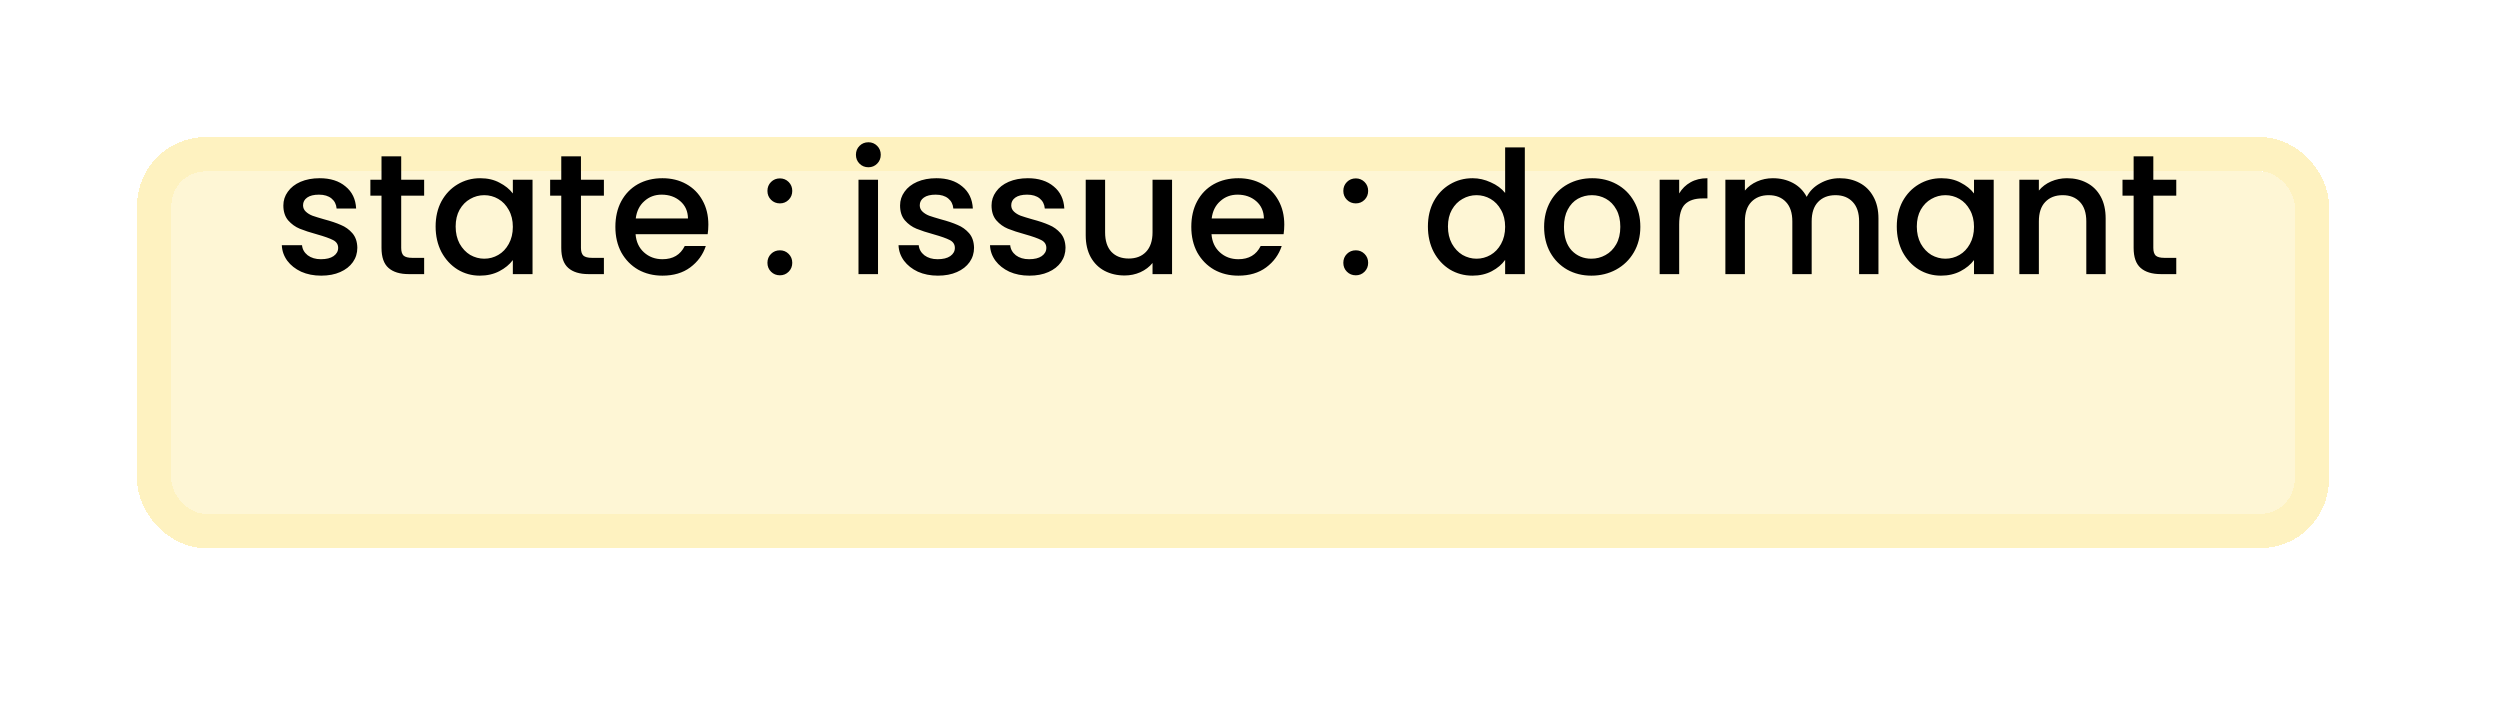 <svg width="73" height="21" viewBox="0 0 73 21" fill="none" xmlns="http://www.w3.org/2000/svg">
<g filter="url(#filter0_d_17_146)">
<rect x="5.004" y="1.004" width="62" height="10" rx="1" fill="#FEF2C0" fill-opacity="0.67" style="mix-blend-mode:darken" shape-rendering="crispEdges"/>
<rect x="4.504" y="0.504" width="63" height="11" rx="1.5" stroke="#FEF2C0" shape-rendering="crispEdges"/>
</g>
<path d="M9.379 8.049C9.162 8.049 8.967 8.011 8.794 7.934C8.624 7.854 8.489 7.747 8.389 7.614C8.289 7.477 8.236 7.326 8.229 7.159H8.819C8.829 7.276 8.884 7.374 8.984 7.454C9.087 7.531 9.216 7.569 9.369 7.569C9.529 7.569 9.652 7.539 9.739 7.479C9.829 7.416 9.874 7.336 9.874 7.239C9.874 7.136 9.824 7.059 9.724 7.009C9.627 6.959 9.472 6.904 9.259 6.844C9.052 6.787 8.884 6.732 8.754 6.679C8.624 6.626 8.511 6.544 8.414 6.434C8.321 6.324 8.274 6.179 8.274 5.999C8.274 5.852 8.317 5.719 8.404 5.599C8.491 5.476 8.614 5.379 8.774 5.309C8.937 5.239 9.124 5.204 9.334 5.204C9.647 5.204 9.899 5.284 10.089 5.444C10.282 5.601 10.386 5.816 10.399 6.089H9.829C9.819 5.966 9.769 5.867 9.679 5.794C9.589 5.721 9.467 5.684 9.314 5.684C9.164 5.684 9.049 5.712 8.969 5.769C8.889 5.826 8.849 5.901 8.849 5.994C8.849 6.067 8.876 6.129 8.929 6.179C8.982 6.229 9.047 6.269 9.124 6.299C9.201 6.326 9.314 6.361 9.464 6.404C9.664 6.457 9.827 6.512 9.954 6.569C10.084 6.622 10.196 6.702 10.289 6.809C10.382 6.916 10.431 7.057 10.434 7.234C10.434 7.391 10.391 7.531 10.304 7.654C10.217 7.777 10.094 7.874 9.934 7.944C9.777 8.014 9.592 8.049 9.379 8.049ZM11.715 5.714V7.239C11.715 7.342 11.738 7.417 11.785 7.464C11.835 7.507 11.918 7.529 12.035 7.529H12.385V8.004H11.935C11.678 8.004 11.482 7.944 11.345 7.824C11.208 7.704 11.14 7.509 11.14 7.239V5.714H10.815V5.249H11.14V4.564H11.715V5.249H12.385V5.714H11.715ZM12.72 6.614C12.72 6.337 12.777 6.092 12.89 5.879C13.007 5.666 13.164 5.501 13.36 5.384C13.56 5.264 13.78 5.204 14.02 5.204C14.237 5.204 14.425 5.247 14.585 5.334C14.748 5.417 14.879 5.522 14.975 5.649V5.249H15.55V8.004H14.975V7.594C14.879 7.724 14.747 7.832 14.58 7.919C14.414 8.006 14.223 8.049 14.01 8.049C13.774 8.049 13.557 7.989 13.36 7.869C13.164 7.746 13.007 7.576 12.89 7.359C12.777 7.139 12.72 6.891 12.72 6.614ZM14.975 6.624C14.975 6.434 14.935 6.269 14.855 6.129C14.778 5.989 14.677 5.882 14.55 5.809C14.424 5.736 14.287 5.699 14.14 5.699C13.993 5.699 13.857 5.736 13.73 5.809C13.604 5.879 13.5 5.984 13.42 6.124C13.344 6.261 13.305 6.424 13.305 6.614C13.305 6.804 13.344 6.971 13.42 7.114C13.5 7.257 13.604 7.367 13.73 7.444C13.86 7.517 13.997 7.554 14.14 7.554C14.287 7.554 14.424 7.517 14.55 7.444C14.677 7.371 14.778 7.264 14.855 7.124C14.935 6.981 14.975 6.814 14.975 6.624ZM16.964 5.714V7.239C16.964 7.342 16.987 7.417 17.034 7.464C17.084 7.507 17.167 7.529 17.284 7.529H17.634V8.004H17.184C16.927 8.004 16.73 7.944 16.594 7.824C16.457 7.704 16.389 7.509 16.389 7.239V5.714H16.064V5.249H16.389V4.564H16.964V5.249H17.634V5.714H16.964ZM20.684 6.559C20.684 6.662 20.677 6.756 20.664 6.839H18.559C18.576 7.059 18.657 7.236 18.804 7.369C18.951 7.502 19.131 7.569 19.344 7.569C19.651 7.569 19.867 7.441 19.994 7.184H20.609C20.526 7.437 20.374 7.646 20.154 7.809C19.938 7.969 19.668 8.049 19.344 8.049C19.081 8.049 18.844 7.991 18.634 7.874C18.427 7.754 18.264 7.587 18.144 7.374C18.027 7.157 17.969 6.907 17.969 6.624C17.969 6.341 18.026 6.092 18.139 5.879C18.256 5.662 18.418 5.496 18.624 5.379C18.834 5.262 19.074 5.204 19.344 5.204C19.604 5.204 19.836 5.261 20.039 5.374C20.242 5.487 20.401 5.647 20.514 5.854C20.628 6.057 20.684 6.292 20.684 6.559ZM20.089 6.379C20.086 6.169 20.011 6.001 19.864 5.874C19.718 5.747 19.536 5.684 19.319 5.684C19.122 5.684 18.954 5.747 18.814 5.874C18.674 5.997 18.591 6.166 18.564 6.379H20.089ZM22.774 8.039C22.671 8.039 22.584 8.004 22.514 7.934C22.444 7.864 22.409 7.777 22.409 7.674C22.409 7.571 22.444 7.484 22.514 7.414C22.584 7.344 22.671 7.309 22.774 7.309C22.874 7.309 22.959 7.344 23.029 7.414C23.099 7.484 23.134 7.571 23.134 7.674C23.134 7.777 23.099 7.864 23.029 7.934C22.959 8.004 22.874 8.039 22.774 8.039ZM22.774 5.939C22.671 5.939 22.584 5.904 22.514 5.834C22.444 5.764 22.409 5.677 22.409 5.574C22.409 5.471 22.444 5.384 22.514 5.314C22.584 5.244 22.671 5.209 22.774 5.209C22.874 5.209 22.959 5.244 23.029 5.314C23.099 5.384 23.134 5.471 23.134 5.574C23.134 5.677 23.099 5.764 23.029 5.834C22.959 5.904 22.874 5.939 22.774 5.939ZM25.358 4.884C25.255 4.884 25.168 4.849 25.098 4.779C25.028 4.709 24.993 4.622 24.993 4.519C24.993 4.416 25.028 4.329 25.098 4.259C25.168 4.189 25.255 4.154 25.358 4.154C25.458 4.154 25.543 4.189 25.613 4.259C25.683 4.329 25.718 4.416 25.718 4.519C25.718 4.622 25.683 4.709 25.613 4.779C25.543 4.849 25.458 4.884 25.358 4.884ZM25.638 5.249V8.004H25.068V5.249H25.638ZM27.387 8.049C27.17 8.049 26.975 8.011 26.802 7.934C26.632 7.854 26.497 7.747 26.397 7.614C26.297 7.477 26.243 7.326 26.237 7.159H26.827C26.837 7.276 26.892 7.374 26.992 7.454C27.095 7.531 27.223 7.569 27.377 7.569C27.537 7.569 27.66 7.539 27.747 7.479C27.837 7.416 27.882 7.336 27.882 7.239C27.882 7.136 27.832 7.059 27.732 7.009C27.635 6.959 27.48 6.904 27.267 6.844C27.06 6.787 26.892 6.732 26.762 6.679C26.632 6.626 26.518 6.544 26.422 6.434C26.328 6.324 26.282 6.179 26.282 5.999C26.282 5.852 26.325 5.719 26.412 5.599C26.498 5.476 26.622 5.379 26.782 5.309C26.945 5.239 27.132 5.204 27.342 5.204C27.655 5.204 27.907 5.284 28.097 5.444C28.29 5.601 28.393 5.816 28.407 6.089H27.837C27.827 5.966 27.777 5.867 27.687 5.794C27.597 5.721 27.475 5.684 27.322 5.684C27.172 5.684 27.057 5.712 26.977 5.769C26.897 5.826 26.857 5.901 26.857 5.994C26.857 6.067 26.883 6.129 26.937 6.179C26.99 6.229 27.055 6.269 27.132 6.299C27.208 6.326 27.322 6.361 27.472 6.404C27.672 6.457 27.835 6.512 27.962 6.569C28.092 6.622 28.203 6.702 28.297 6.809C28.39 6.916 28.438 7.057 28.442 7.234C28.442 7.391 28.398 7.531 28.312 7.654C28.225 7.777 28.102 7.874 27.942 7.944C27.785 8.014 27.6 8.049 27.387 8.049ZM30.058 8.049C29.841 8.049 29.646 8.011 29.473 7.934C29.303 7.854 29.168 7.747 29.068 7.614C28.968 7.477 28.914 7.326 28.908 7.159H29.498C29.508 7.276 29.563 7.374 29.663 7.454C29.766 7.531 29.894 7.569 30.048 7.569C30.208 7.569 30.331 7.539 30.418 7.479C30.508 7.416 30.553 7.336 30.553 7.239C30.553 7.136 30.503 7.059 30.403 7.009C30.306 6.959 30.151 6.904 29.938 6.844C29.731 6.787 29.563 6.732 29.433 6.679C29.303 6.626 29.189 6.544 29.093 6.434C28.999 6.324 28.953 6.179 28.953 5.999C28.953 5.852 28.996 5.719 29.083 5.599C29.169 5.476 29.293 5.379 29.453 5.309C29.616 5.239 29.803 5.204 30.013 5.204C30.326 5.204 30.578 5.284 30.768 5.444C30.961 5.601 31.064 5.816 31.078 6.089H30.508C30.498 5.966 30.448 5.867 30.358 5.794C30.268 5.721 30.146 5.684 29.993 5.684C29.843 5.684 29.728 5.712 29.648 5.769C29.568 5.826 29.528 5.901 29.528 5.994C29.528 6.067 29.554 6.129 29.608 6.179C29.661 6.229 29.726 6.269 29.803 6.299C29.879 6.326 29.993 6.361 30.143 6.404C30.343 6.457 30.506 6.512 30.633 6.569C30.763 6.622 30.874 6.702 30.968 6.809C31.061 6.916 31.109 7.057 31.113 7.234C31.113 7.391 31.069 7.531 30.983 7.654C30.896 7.777 30.773 7.874 30.613 7.944C30.456 8.014 30.271 8.049 30.058 8.049ZM34.224 5.249V8.004H33.654V7.679C33.563 7.792 33.445 7.882 33.298 7.949C33.155 8.012 33.002 8.044 32.839 8.044C32.622 8.044 32.427 7.999 32.254 7.909C32.084 7.819 31.948 7.686 31.849 7.509C31.752 7.332 31.703 7.119 31.703 6.869V5.249H32.269V6.784C32.269 7.031 32.33 7.221 32.453 7.354C32.577 7.484 32.745 7.549 32.959 7.549C33.172 7.549 33.34 7.484 33.464 7.354C33.59 7.221 33.654 7.031 33.654 6.784V5.249H34.224ZM37.501 6.559C37.501 6.662 37.494 6.756 37.481 6.839H35.376C35.392 7.059 35.474 7.236 35.621 7.369C35.767 7.502 35.947 7.569 36.161 7.569C36.467 7.569 36.684 7.441 36.811 7.184H37.426C37.342 7.437 37.191 7.646 36.971 7.809C36.754 7.969 36.484 8.049 36.161 8.049C35.897 8.049 35.661 7.991 35.451 7.874C35.244 7.754 35.081 7.587 34.961 7.374C34.844 7.157 34.786 6.907 34.786 6.624C34.786 6.341 34.842 6.092 34.956 5.879C35.072 5.662 35.234 5.496 35.441 5.379C35.651 5.262 35.891 5.204 36.161 5.204C36.421 5.204 36.652 5.261 36.856 5.374C37.059 5.487 37.217 5.647 37.331 5.854C37.444 6.057 37.501 6.292 37.501 6.559ZM36.906 6.379C36.902 6.169 36.827 6.001 36.681 5.874C36.534 5.747 36.352 5.684 36.136 5.684C35.939 5.684 35.771 5.747 35.631 5.874C35.491 5.997 35.407 6.166 35.381 6.379H36.906ZM39.59 8.039C39.487 8.039 39.4 8.004 39.33 7.934C39.26 7.864 39.225 7.777 39.225 7.674C39.225 7.571 39.26 7.484 39.33 7.414C39.4 7.344 39.487 7.309 39.59 7.309C39.69 7.309 39.775 7.344 39.845 7.414C39.915 7.484 39.95 7.571 39.95 7.674C39.95 7.777 39.915 7.864 39.845 7.934C39.775 8.004 39.69 8.039 39.59 8.039ZM39.59 5.939C39.487 5.939 39.4 5.904 39.33 5.834C39.26 5.764 39.225 5.677 39.225 5.574C39.225 5.471 39.26 5.384 39.33 5.314C39.4 5.244 39.487 5.209 39.59 5.209C39.69 5.209 39.775 5.244 39.845 5.314C39.915 5.384 39.95 5.471 39.95 5.574C39.95 5.677 39.915 5.764 39.845 5.834C39.775 5.904 39.69 5.939 39.59 5.939ZM41.695 6.614C41.695 6.337 41.751 6.092 41.865 5.879C41.981 5.666 42.138 5.501 42.335 5.384C42.535 5.264 42.756 5.204 43 5.204C43.18 5.204 43.356 5.244 43.53 5.324C43.706 5.401 43.846 5.504 43.95 5.634V4.304H44.525V8.004H43.95V7.589C43.856 7.722 43.726 7.832 43.56 7.919C43.396 8.006 43.208 8.049 42.995 8.049C42.755 8.049 42.535 7.989 42.335 7.869C42.138 7.746 41.981 7.576 41.865 7.359C41.751 7.139 41.695 6.891 41.695 6.614ZM43.95 6.624C43.95 6.434 43.91 6.269 43.83 6.129C43.753 5.989 43.651 5.882 43.525 5.809C43.398 5.736 43.261 5.699 43.115 5.699C42.968 5.699 42.831 5.736 42.705 5.809C42.578 5.879 42.475 5.984 42.395 6.124C42.318 6.261 42.28 6.424 42.28 6.614C42.28 6.804 42.318 6.971 42.395 7.114C42.475 7.257 42.578 7.367 42.705 7.444C42.835 7.517 42.971 7.554 43.115 7.554C43.261 7.554 43.398 7.517 43.525 7.444C43.651 7.371 43.753 7.264 43.83 7.124C43.91 6.981 43.95 6.814 43.95 6.624ZM46.468 8.049C46.208 8.049 45.973 7.991 45.763 7.874C45.553 7.754 45.388 7.587 45.268 7.374C45.148 7.157 45.088 6.907 45.088 6.624C45.088 6.344 45.15 6.096 45.273 5.879C45.397 5.662 45.565 5.496 45.778 5.379C45.992 5.262 46.23 5.204 46.493 5.204C46.757 5.204 46.995 5.262 47.208 5.379C47.422 5.496 47.59 5.662 47.713 5.879C47.837 6.096 47.898 6.344 47.898 6.624C47.898 6.904 47.835 7.152 47.708 7.369C47.582 7.586 47.408 7.754 47.188 7.874C46.972 7.991 46.732 8.049 46.468 8.049ZM46.468 7.554C46.615 7.554 46.752 7.519 46.878 7.449C47.008 7.379 47.113 7.274 47.193 7.134C47.273 6.994 47.313 6.824 47.313 6.624C47.313 6.424 47.275 6.256 47.198 6.119C47.122 5.979 47.02 5.874 46.893 5.804C46.767 5.734 46.63 5.699 46.483 5.699C46.337 5.699 46.2 5.734 46.073 5.804C45.95 5.874 45.852 5.979 45.778 6.119C45.705 6.256 45.668 6.424 45.668 6.624C45.668 6.921 45.743 7.151 45.893 7.314C46.047 7.474 46.238 7.554 46.468 7.554ZM49.032 5.649C49.115 5.509 49.225 5.401 49.362 5.324C49.502 5.244 49.667 5.204 49.857 5.204V5.794H49.712C49.489 5.794 49.319 5.851 49.202 5.964C49.089 6.077 49.032 6.274 49.032 6.554V8.004H48.462V5.249H49.032V5.649ZM53.716 5.204C53.932 5.204 54.126 5.249 54.296 5.339C54.469 5.429 54.604 5.562 54.701 5.739C54.801 5.916 54.851 6.129 54.851 6.379V8.004H54.286V6.464C54.286 6.217 54.224 6.029 54.101 5.899C53.977 5.766 53.809 5.699 53.596 5.699C53.383 5.699 53.212 5.766 53.086 5.899C52.962 6.029 52.901 6.217 52.901 6.464V8.004H52.336V6.464C52.336 6.217 52.274 6.029 52.151 5.899C52.028 5.766 51.859 5.699 51.646 5.699C51.432 5.699 51.263 5.766 51.136 5.899C51.013 6.029 50.951 6.217 50.951 6.464V8.004H50.381V5.249H50.951V5.564C51.044 5.451 51.163 5.362 51.306 5.299C51.449 5.236 51.602 5.204 51.766 5.204C51.986 5.204 52.182 5.251 52.356 5.344C52.529 5.437 52.663 5.572 52.756 5.749C52.839 5.582 52.969 5.451 53.146 5.354C53.322 5.254 53.513 5.204 53.716 5.204ZM55.386 6.614C55.386 6.337 55.443 6.092 55.556 5.879C55.673 5.666 55.83 5.501 56.026 5.384C56.226 5.264 56.446 5.204 56.686 5.204C56.903 5.204 57.091 5.247 57.251 5.334C57.414 5.417 57.544 5.522 57.641 5.649V5.249H58.216V8.004H57.641V7.594C57.544 7.724 57.413 7.832 57.246 7.919C57.08 8.006 56.889 8.049 56.676 8.049C56.44 8.049 56.223 7.989 56.026 7.869C55.83 7.746 55.673 7.576 55.556 7.359C55.443 7.139 55.386 6.891 55.386 6.614ZM57.641 6.624C57.641 6.434 57.601 6.269 57.521 6.129C57.444 5.989 57.343 5.882 57.216 5.809C57.09 5.736 56.953 5.699 56.806 5.699C56.66 5.699 56.523 5.736 56.396 5.809C56.27 5.879 56.166 5.984 56.086 6.124C56.01 6.261 55.971 6.424 55.971 6.614C55.971 6.804 56.01 6.971 56.086 7.114C56.166 7.257 56.27 7.367 56.396 7.444C56.526 7.517 56.663 7.554 56.806 7.554C56.953 7.554 57.09 7.517 57.216 7.444C57.343 7.371 57.444 7.264 57.521 7.124C57.601 6.981 57.641 6.814 57.641 6.624ZM60.355 5.204C60.572 5.204 60.765 5.249 60.935 5.339C61.108 5.429 61.243 5.562 61.34 5.739C61.437 5.916 61.485 6.129 61.485 6.379V8.004H60.92V6.464C60.92 6.217 60.858 6.029 60.735 5.899C60.611 5.766 60.443 5.699 60.23 5.699C60.017 5.699 59.846 5.766 59.72 5.899C59.596 6.029 59.535 6.217 59.535 6.464V8.004H58.965V5.249H59.535V5.564C59.628 5.451 59.746 5.362 59.89 5.299C60.036 5.236 60.191 5.204 60.355 5.204ZM62.877 5.714V7.239C62.877 7.342 62.9 7.417 62.947 7.464C62.997 7.507 63.08 7.529 63.197 7.529H63.547V8.004H63.097C62.84 8.004 62.644 7.944 62.507 7.824C62.37 7.704 62.302 7.509 62.302 7.239V5.714H61.977V5.249H62.302V4.564H62.877V5.249H63.547V5.714H62.877Z" fill="black"/>
<defs>
<filter id="filter0_d_17_146" x="0.004" y="0.004" width="72" height="20" filterUnits="userSpaceOnUse" color-interpolation-filters="sRGB">
<feFlood flood-opacity="0" result="BackgroundImageFix"/>
<feColorMatrix in="SourceAlpha" type="matrix" values="0 0 0 0 0 0 0 0 0 0 0 0 0 0 0 0 0 0 127 0" result="hardAlpha"/>
<feOffset dy="4"/>
<feGaussianBlur stdDeviation="2"/>
<feComposite in2="hardAlpha" operator="out"/>
<feColorMatrix type="matrix" values="0 0 0 0 0 0 0 0 0 0 0 0 0 0 0 0 0 0 0.25 0"/>
<feBlend mode="normal" in2="BackgroundImageFix" result="effect1_dropShadow_17_146"/>
<feBlend mode="normal" in="SourceGraphic" in2="effect1_dropShadow_17_146" result="shape"/>
</filter>
</defs>
</svg>

